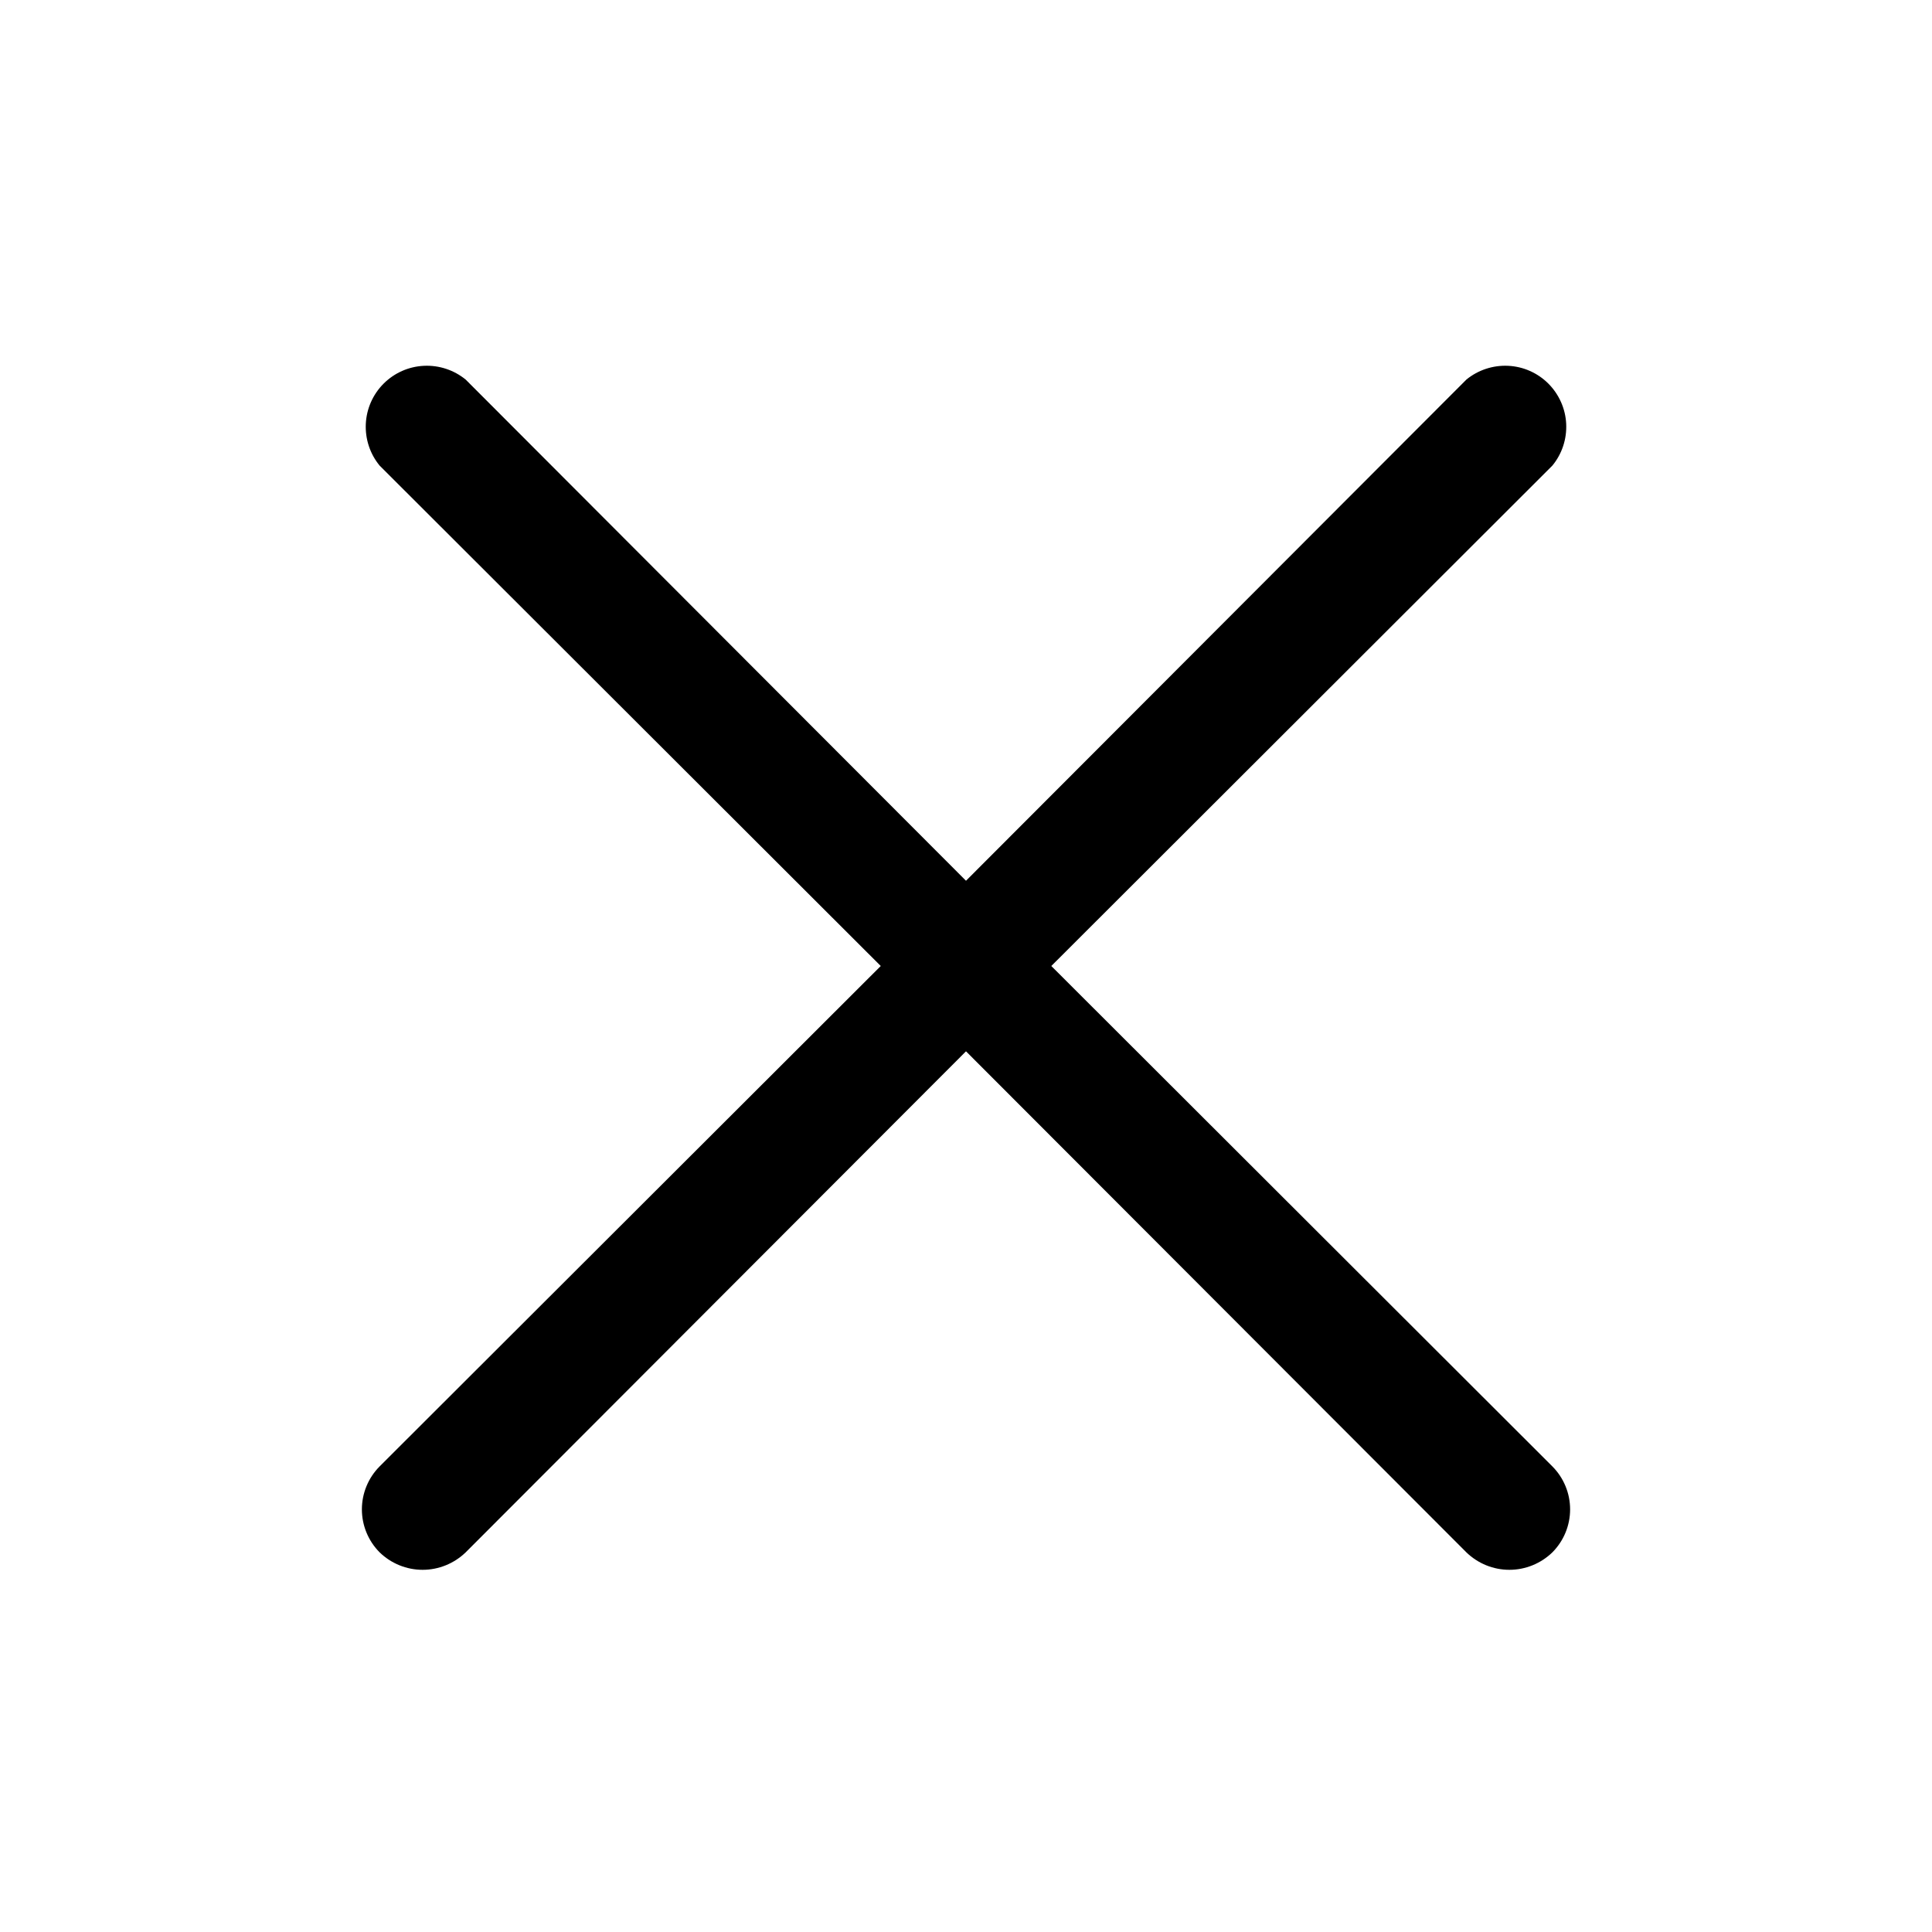 <svg width="32" height="32" viewBox="0 0 32 32" fill="none" xmlns="http://www.w3.org/2000/svg">
    <path d="M17.413 16L25.712 7.712C25.872 7.518 25.953 7.271 25.941 7.02C25.929 6.769 25.823 6.532 25.646 6.354C25.468 6.176 25.231 6.071 24.98 6.059C24.729 6.047 24.482 6.128 24.288 6.287L16 14.588L7.713 6.287C7.518 6.128 7.272 6.047 7.021 6.059C6.769 6.071 6.532 6.176 6.354 6.354C6.176 6.532 6.071 6.769 6.059 7.02C6.047 7.271 6.128 7.518 6.288 7.712L14.588 16L6.288 24.288C6.1 24.477 5.994 24.733 5.994 25C5.994 25.267 6.1 25.523 6.288 25.712C6.479 25.897 6.734 26.001 7 26.001C7.266 26.001 7.521 25.897 7.713 25.712L16 17.413L24.288 25.712C24.479 25.897 24.734 26.001 25 26.001C25.266 26.001 25.521 25.897 25.712 25.712C25.9 25.523 26.006 25.267 26.006 25C26.006 24.733 25.9 24.477 25.712 24.288L17.413 16Z"
          fill="black"/>
</svg>
